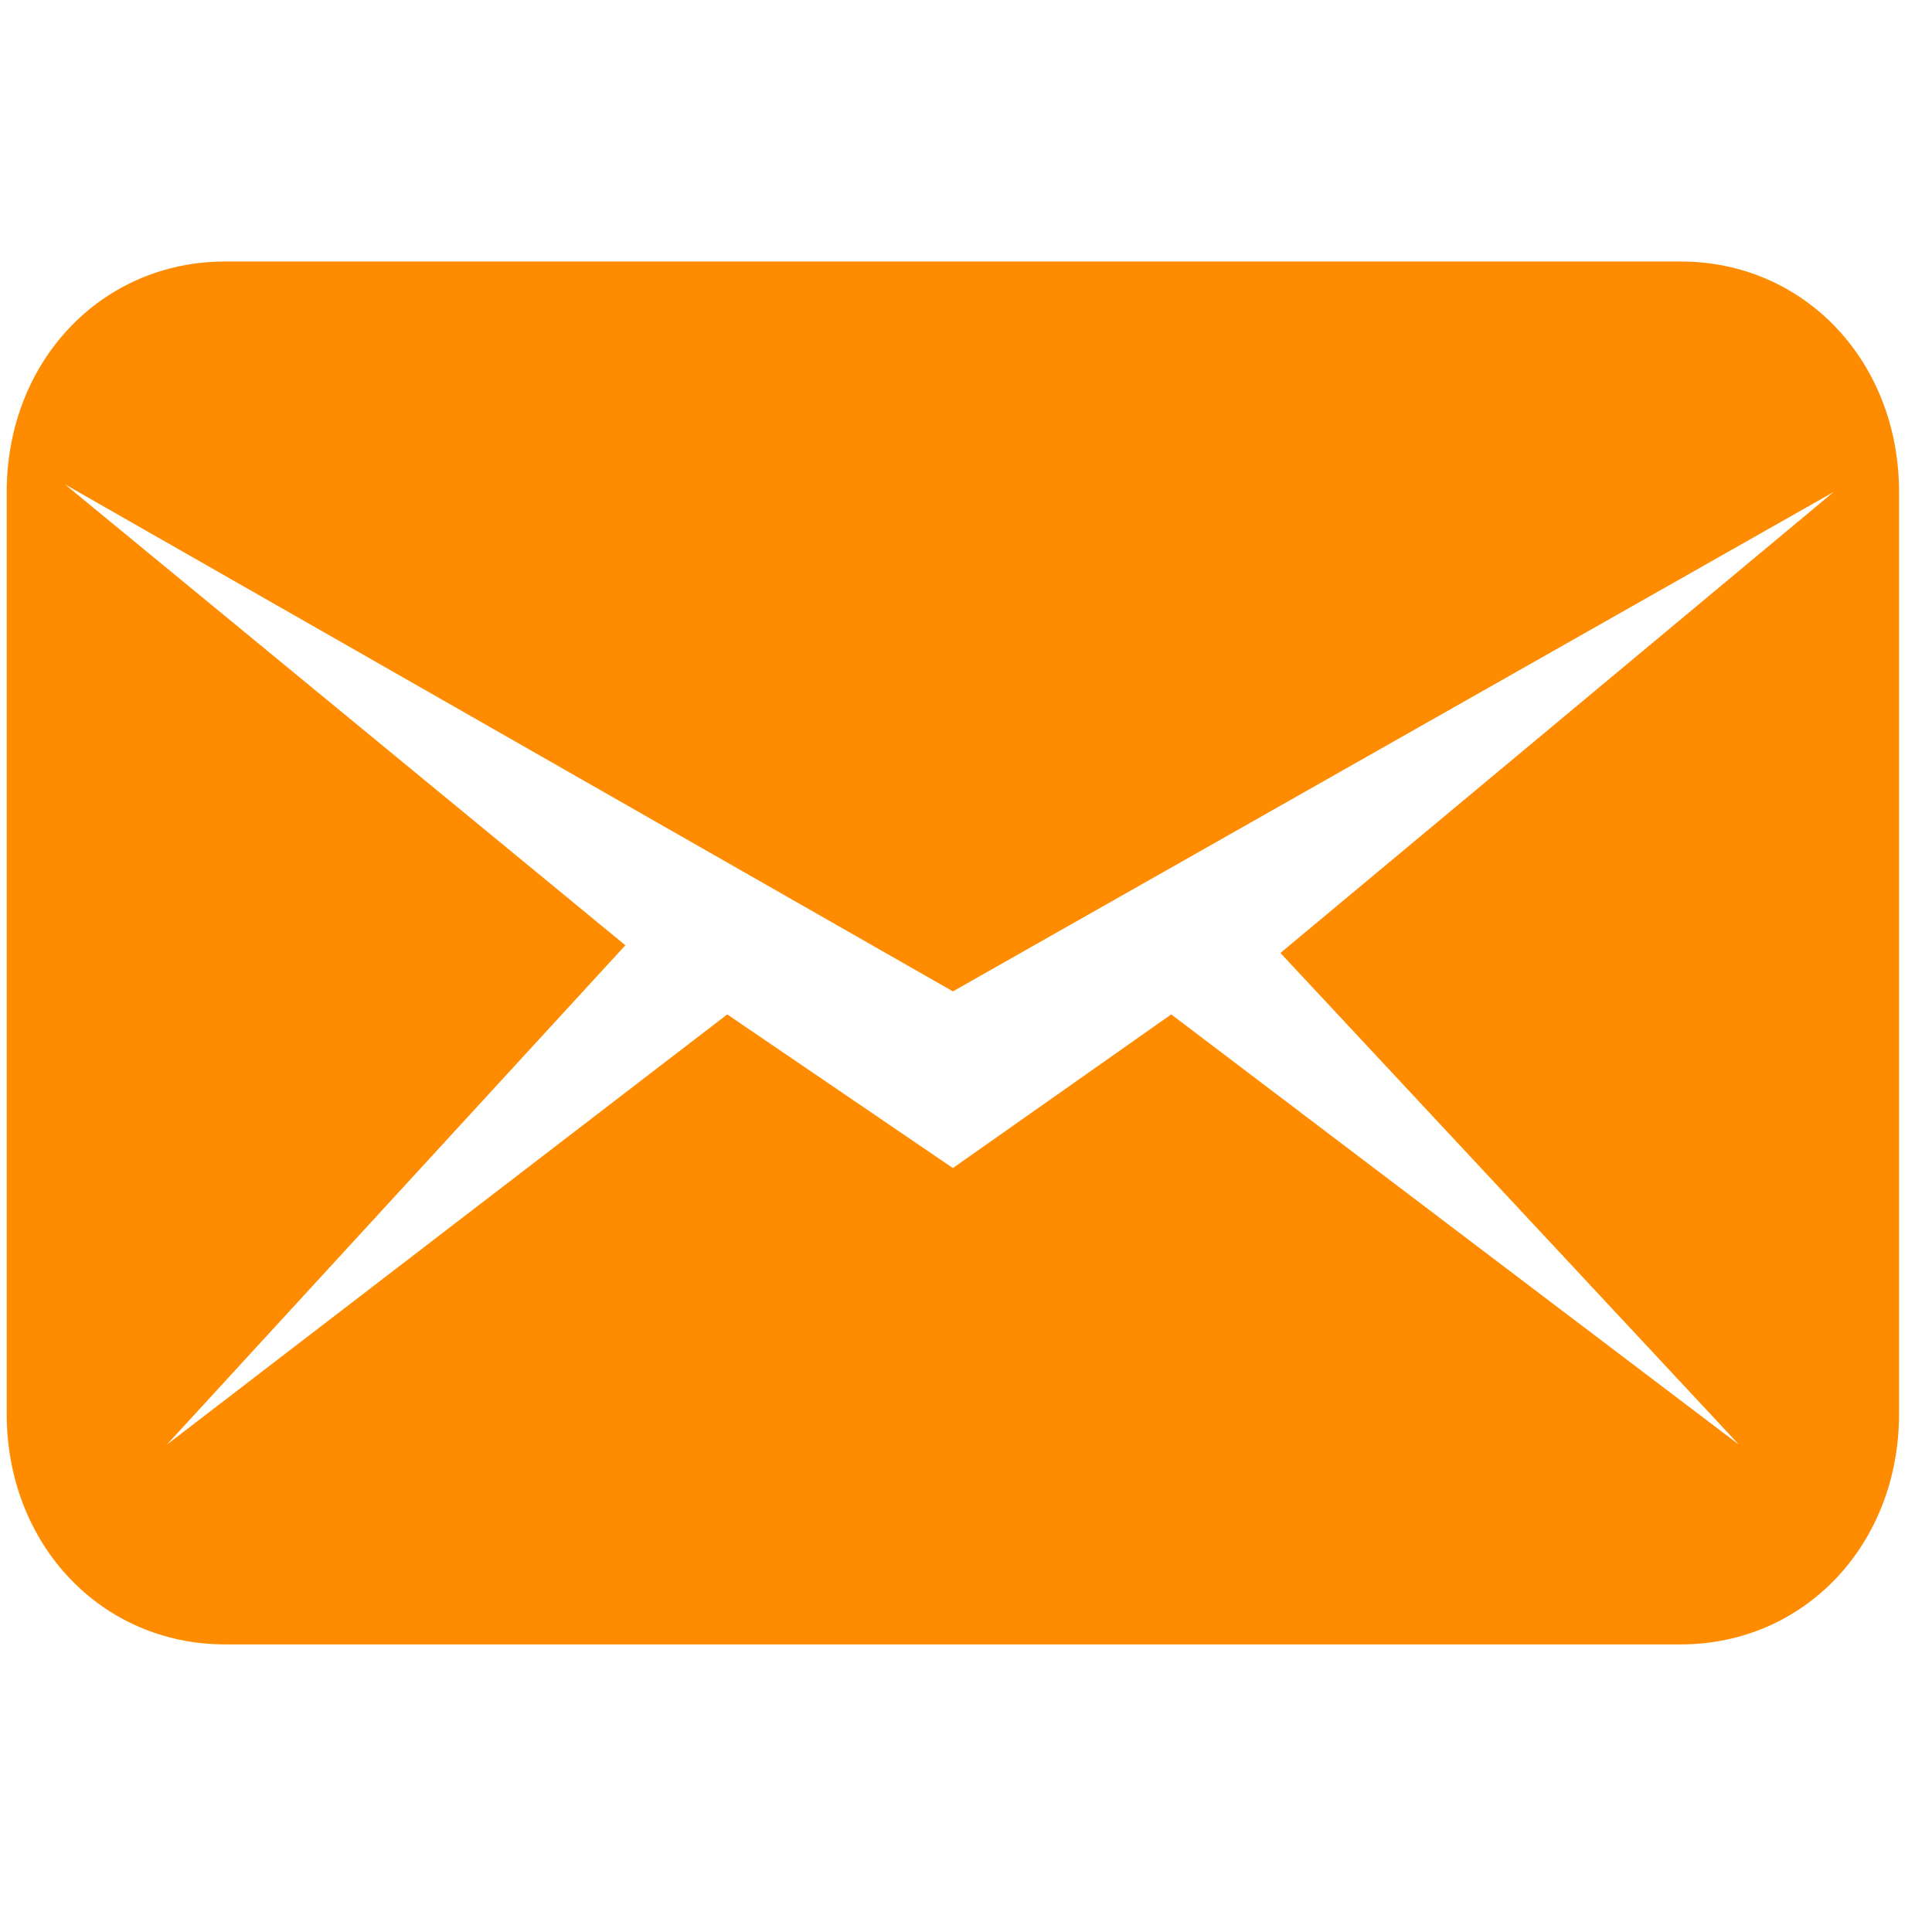 <svg width="36" height="36" viewBox="0 0 36 36" fill="none" xmlns="http://www.w3.org/2000/svg">
<g clip-path="url(#clip0_927_7321)">
<g clip-path="url(#clip1_927_7321)">
<path d="M31.318 4.873H4.194C1.888 4.873 0.125 6.734 0.125 9.168V26.346C0.125 28.78 1.888 30.641 4.194 30.641H31.318C33.623 30.641 35.386 28.78 35.386 26.346V9.168C35.386 6.734 33.623 4.873 31.318 4.873ZM32.403 26.919L21.824 18.902L17.756 21.765L13.551 18.902L3.109 26.919L11.653 17.614L1.21 9.025L17.756 18.473L34.166 9.168L23.859 17.757L32.403 26.919Z" fill="#FF8C00"/>
</g>
</g>
<defs>
<clipPath id="clip0_927_7321">
<rect x="0.125" y="0.125" width="35.261" height="35.261" rx="8" fill="white"/>
</clipPath>
<clipPath id="clip1_927_7321">
<rect width="35.261" height="37.22" fill="white" transform="translate(0.125 -0.854)"/>
</clipPath>
</defs>
</svg>
